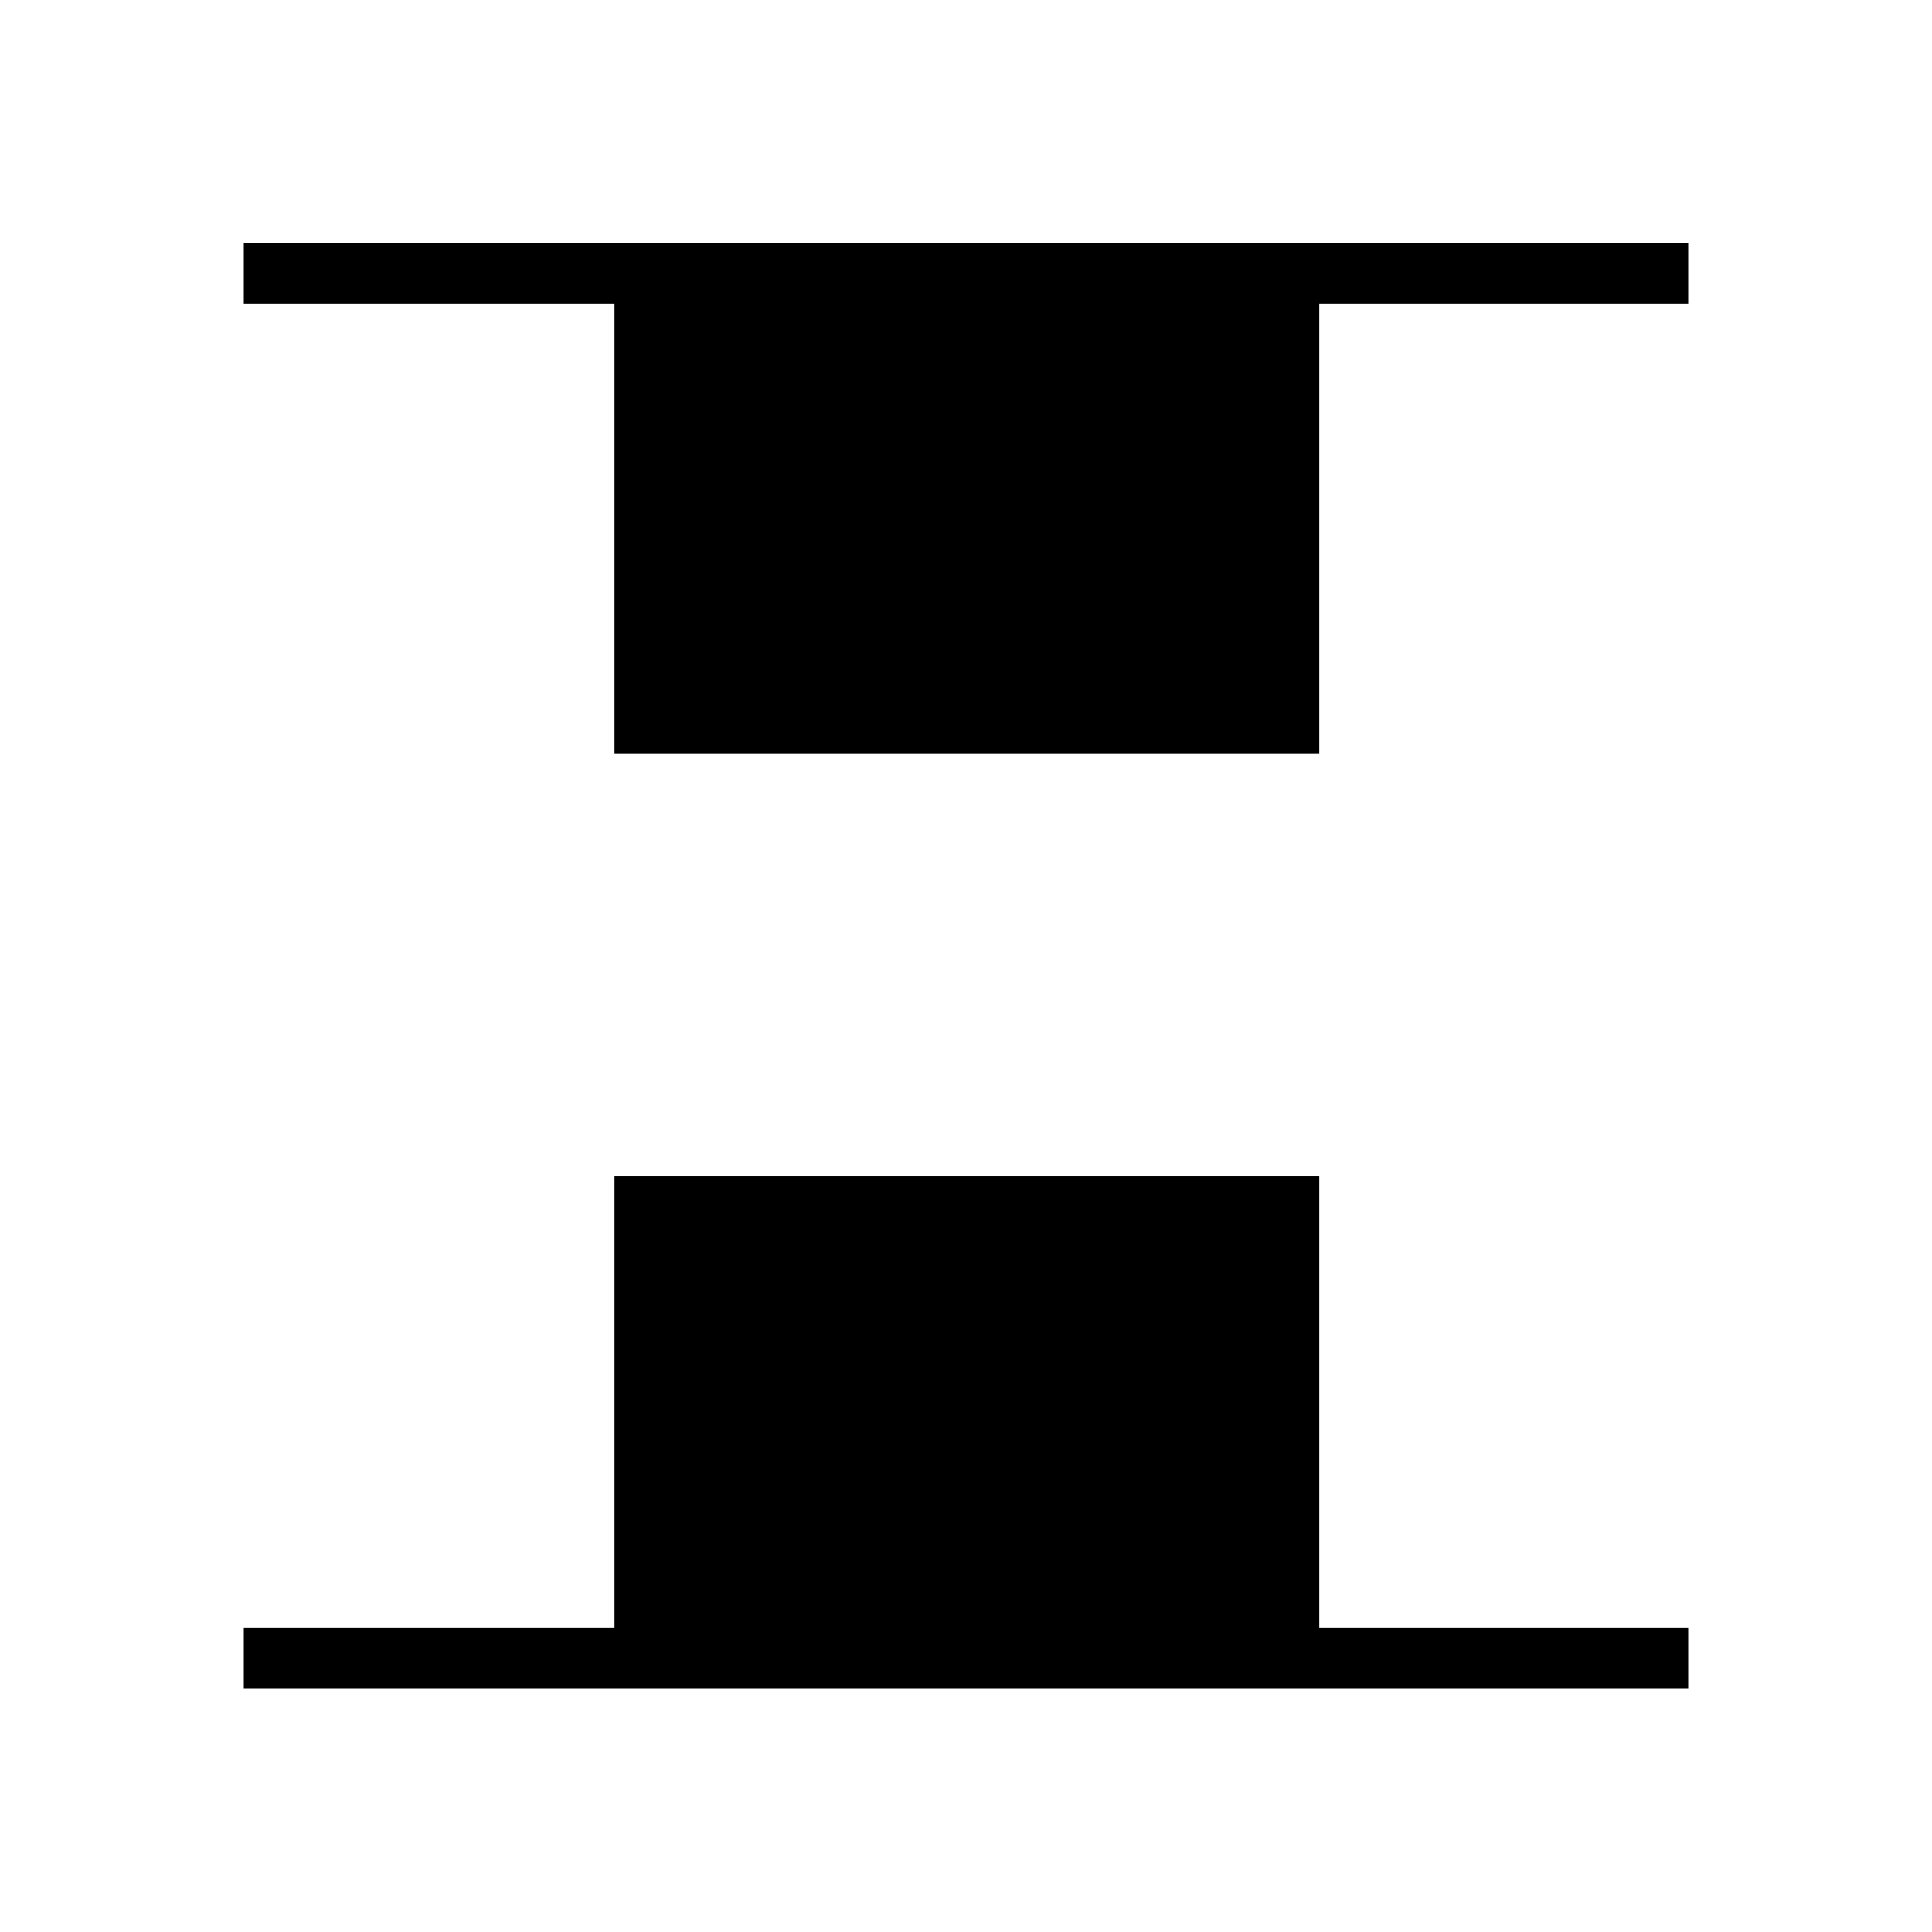 <svg xmlns="http://www.w3.org/2000/svg" height="48" viewBox="0 -960 960 960" width="48"><path d="M305.35-585.35v-223.8h-184.2v-30.2h717.7v30.2H655.54v223.8H305.35Zm-184.2 464.2v-30.2h184.2v-224.19h350.19v224.19h183.31v30.2h-717.7Z"/></svg>